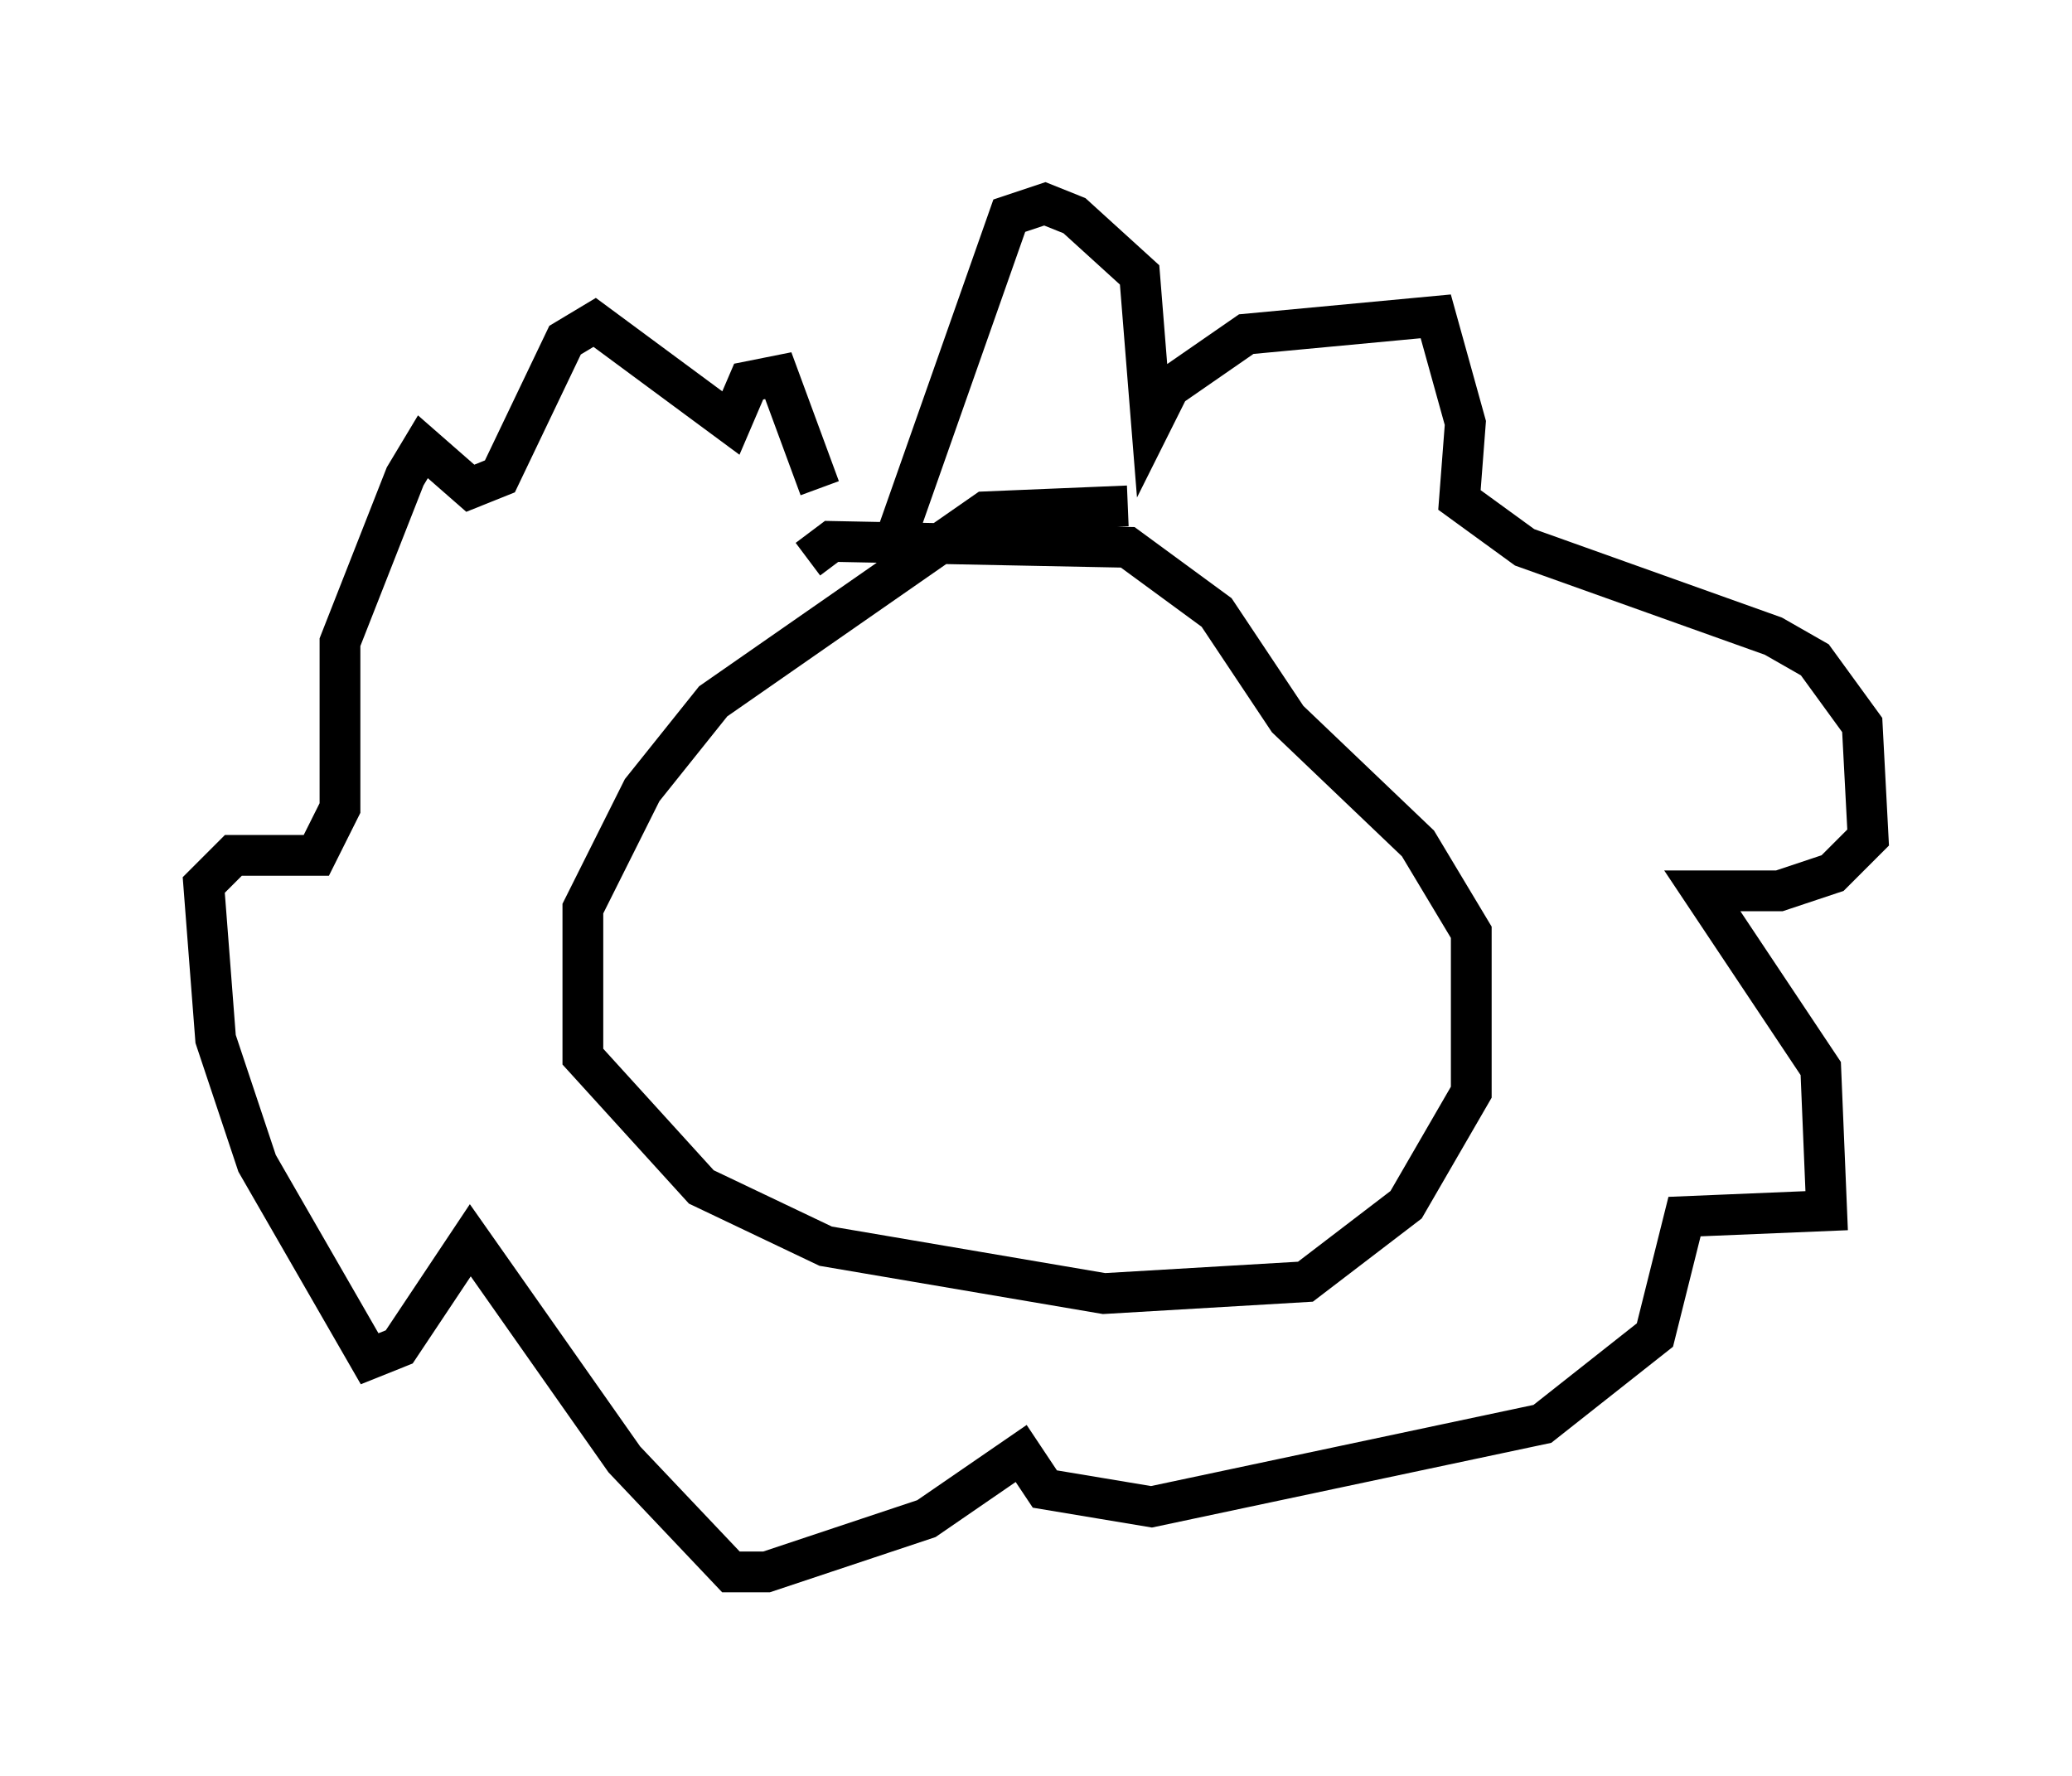 <?xml version="1.0" encoding="utf-8" ?>
<svg baseProfile="full" height="43.553" version="1.1" width="50.816" xmlns="http://www.w3.org/2000/svg" xmlns:ev="http://www.w3.org/2001/xml-events" xmlns:xlink="http://www.w3.org/1999/xlink"><defs /><rect fill="white" height="43.553" width="50.816" x="0" y="0" /><path d="M33.324, 14.006 m-5.665, -1.598 l-3.486, 0.145 -6.682, 4.648 l-1.743, 2.179 -1.453, 2.905 l0.0, 3.631 2.905, 3.196 l3.05, 1.453 6.827, 1.162 l4.939, -0.291 2.469, -1.888 l1.598, -2.76 0.0, -3.922 l-1.307, -2.179 -3.196, -3.05 l-1.743, -2.615 -2.179, -1.598 l-7.263, -0.145 -0.581, 0.436 m2.179, -0.581 l2.76, -7.844 0.872, -0.291 l0.726, 0.291 1.598, 1.453 l0.291, 3.631 0.436, -0.872 l1.888, -1.307 4.648, -0.436 l0.726, 2.615 -0.145, 1.888 l1.598, 1.162 6.101, 2.179 l1.017, 0.581 1.162, 1.598 l0.145, 2.76 -0.872, 0.872 l-1.307, 0.436 -1.888, 0.0 l2.905, 4.358 0.145, 3.486 l-3.486, 0.145 -0.726, 2.905 l-2.76, 2.179 -9.587, 2.034 l-2.615, -0.436 -0.581, -0.872 l-2.324, 1.598 -3.922, 1.307 l-0.872, 0.0 -2.615, -2.76 l-3.777, -5.374 -1.743, 2.615 l-0.726, 0.291 -2.76, -4.793 l-1.017, -3.05 -0.291, -3.777 l0.726, -0.726 2.034, 0.0 l0.581, -1.162 0.0, -4.067 l1.598, -4.067 0.436, -0.726 l1.162, 1.017 0.726, -0.291 l1.598, -3.341 0.726, -0.436 l3.341, 2.469 0.436, -1.017 l0.726, -0.145 1.017, 2.76 " fill="none" stroke="black" stroke-width="1" /></svg>